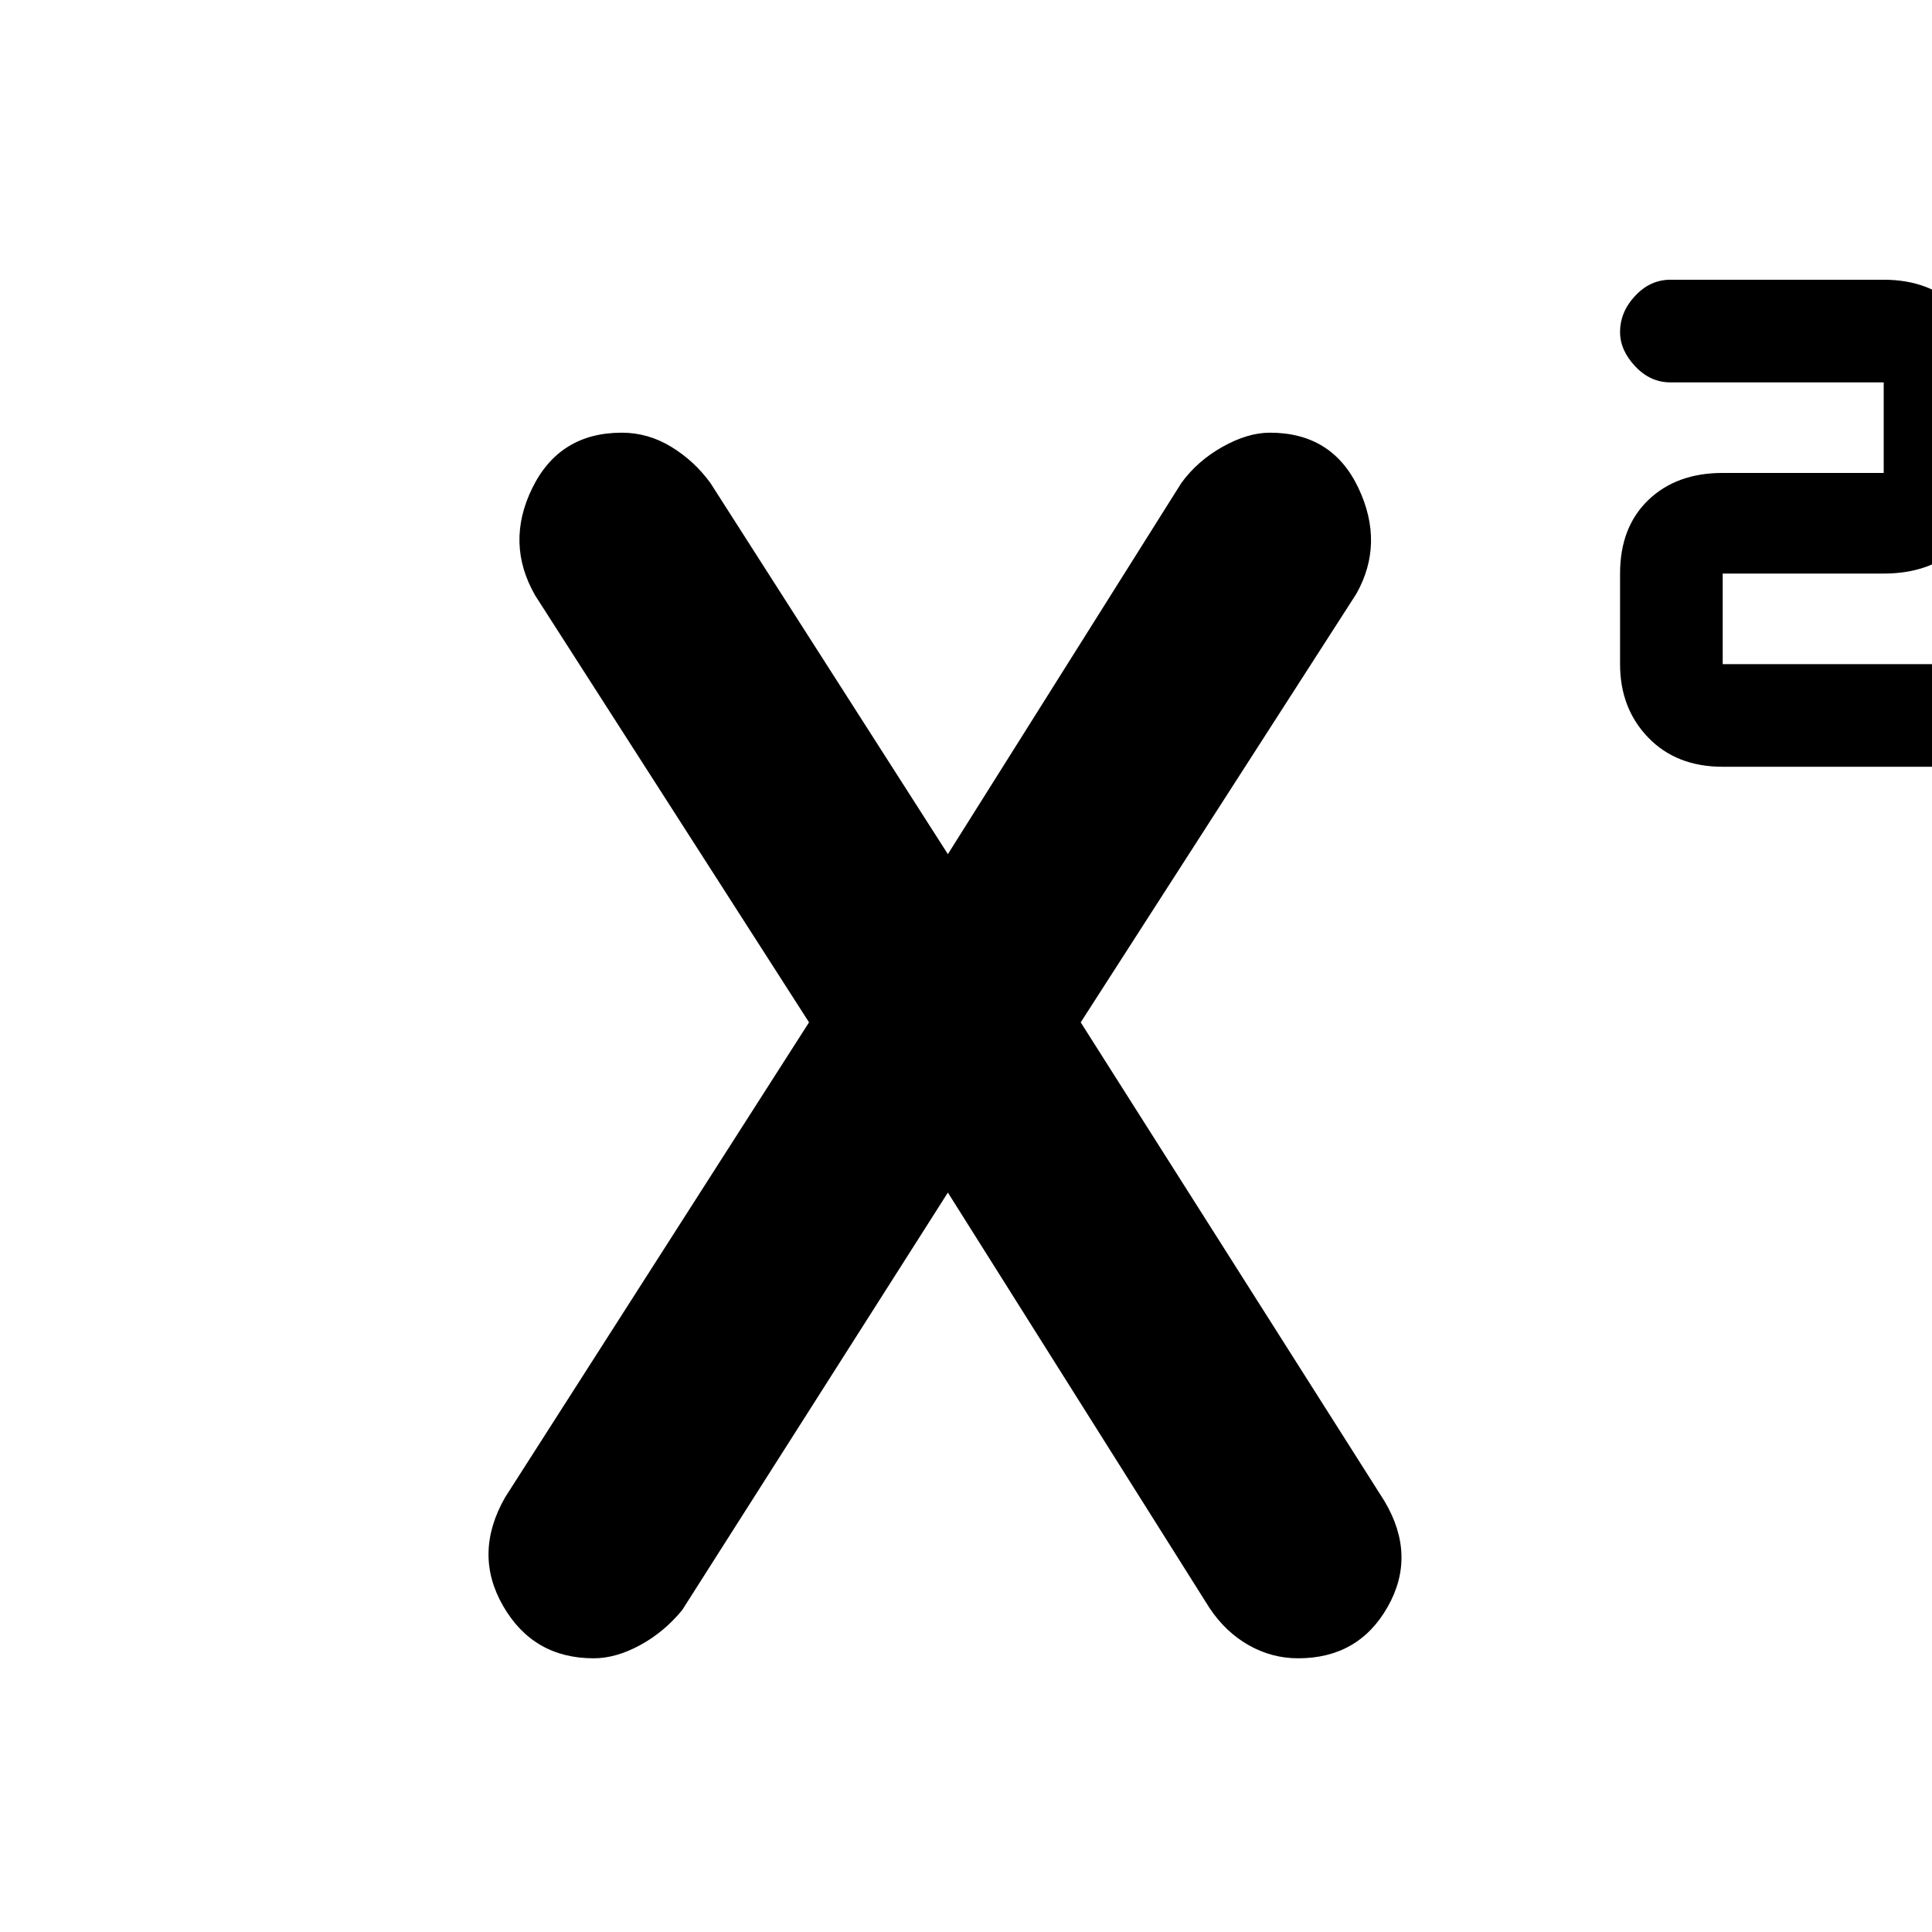 <svg xmlns="http://www.w3.org/2000/svg" height="48" width="48"><path d="M42.8 19.05Q41.65 19.05 40.95 18.325Q40.25 17.6 40.25 16.5V14.25Q40.25 13.1 40.95 12.425Q41.65 11.75 42.8 11.75H46.8V9.5H41.5Q41 9.5 40.625 9.1Q40.25 8.7 40.25 8.25Q40.25 7.75 40.625 7.35Q41 6.95 41.5 6.95H46.8Q47.95 6.95 48.65 7.65Q49.35 8.35 49.35 9.5V11.75Q49.35 12.95 48.65 13.6Q47.95 14.25 46.8 14.25H42.8V16.5H48.1Q48.55 16.5 48.95 16.9Q49.35 17.3 49.35 17.75Q49.35 18.25 48.95 18.65Q48.55 19.05 48.1 19.05ZM14.75 41.2Q13.25 41.2 12.5 39.9Q11.75 38.6 12.55 37.2L20.1 25.4L13.3 14.8Q12.55 13.5 13.225 12.125Q13.9 10.75 15.45 10.75Q16.1 10.75 16.675 11.1Q17.25 11.45 17.65 12L23.6 21.3H23.5L29.35 12Q29.75 11.45 30.375 11.1Q31 10.75 31.55 10.75Q33.1 10.75 33.75 12.125Q34.4 13.5 33.7 14.75L26.85 25.4L34.4 37.3Q35.2 38.65 34.475 39.925Q33.75 41.2 32.25 41.2Q31.6 41.2 31.025 40.875Q30.45 40.55 30.05 39.95L23.5 29.55H23.6L16.95 40Q16.5 40.55 15.9 40.875Q15.3 41.2 14.75 41.2Z"/></svg>